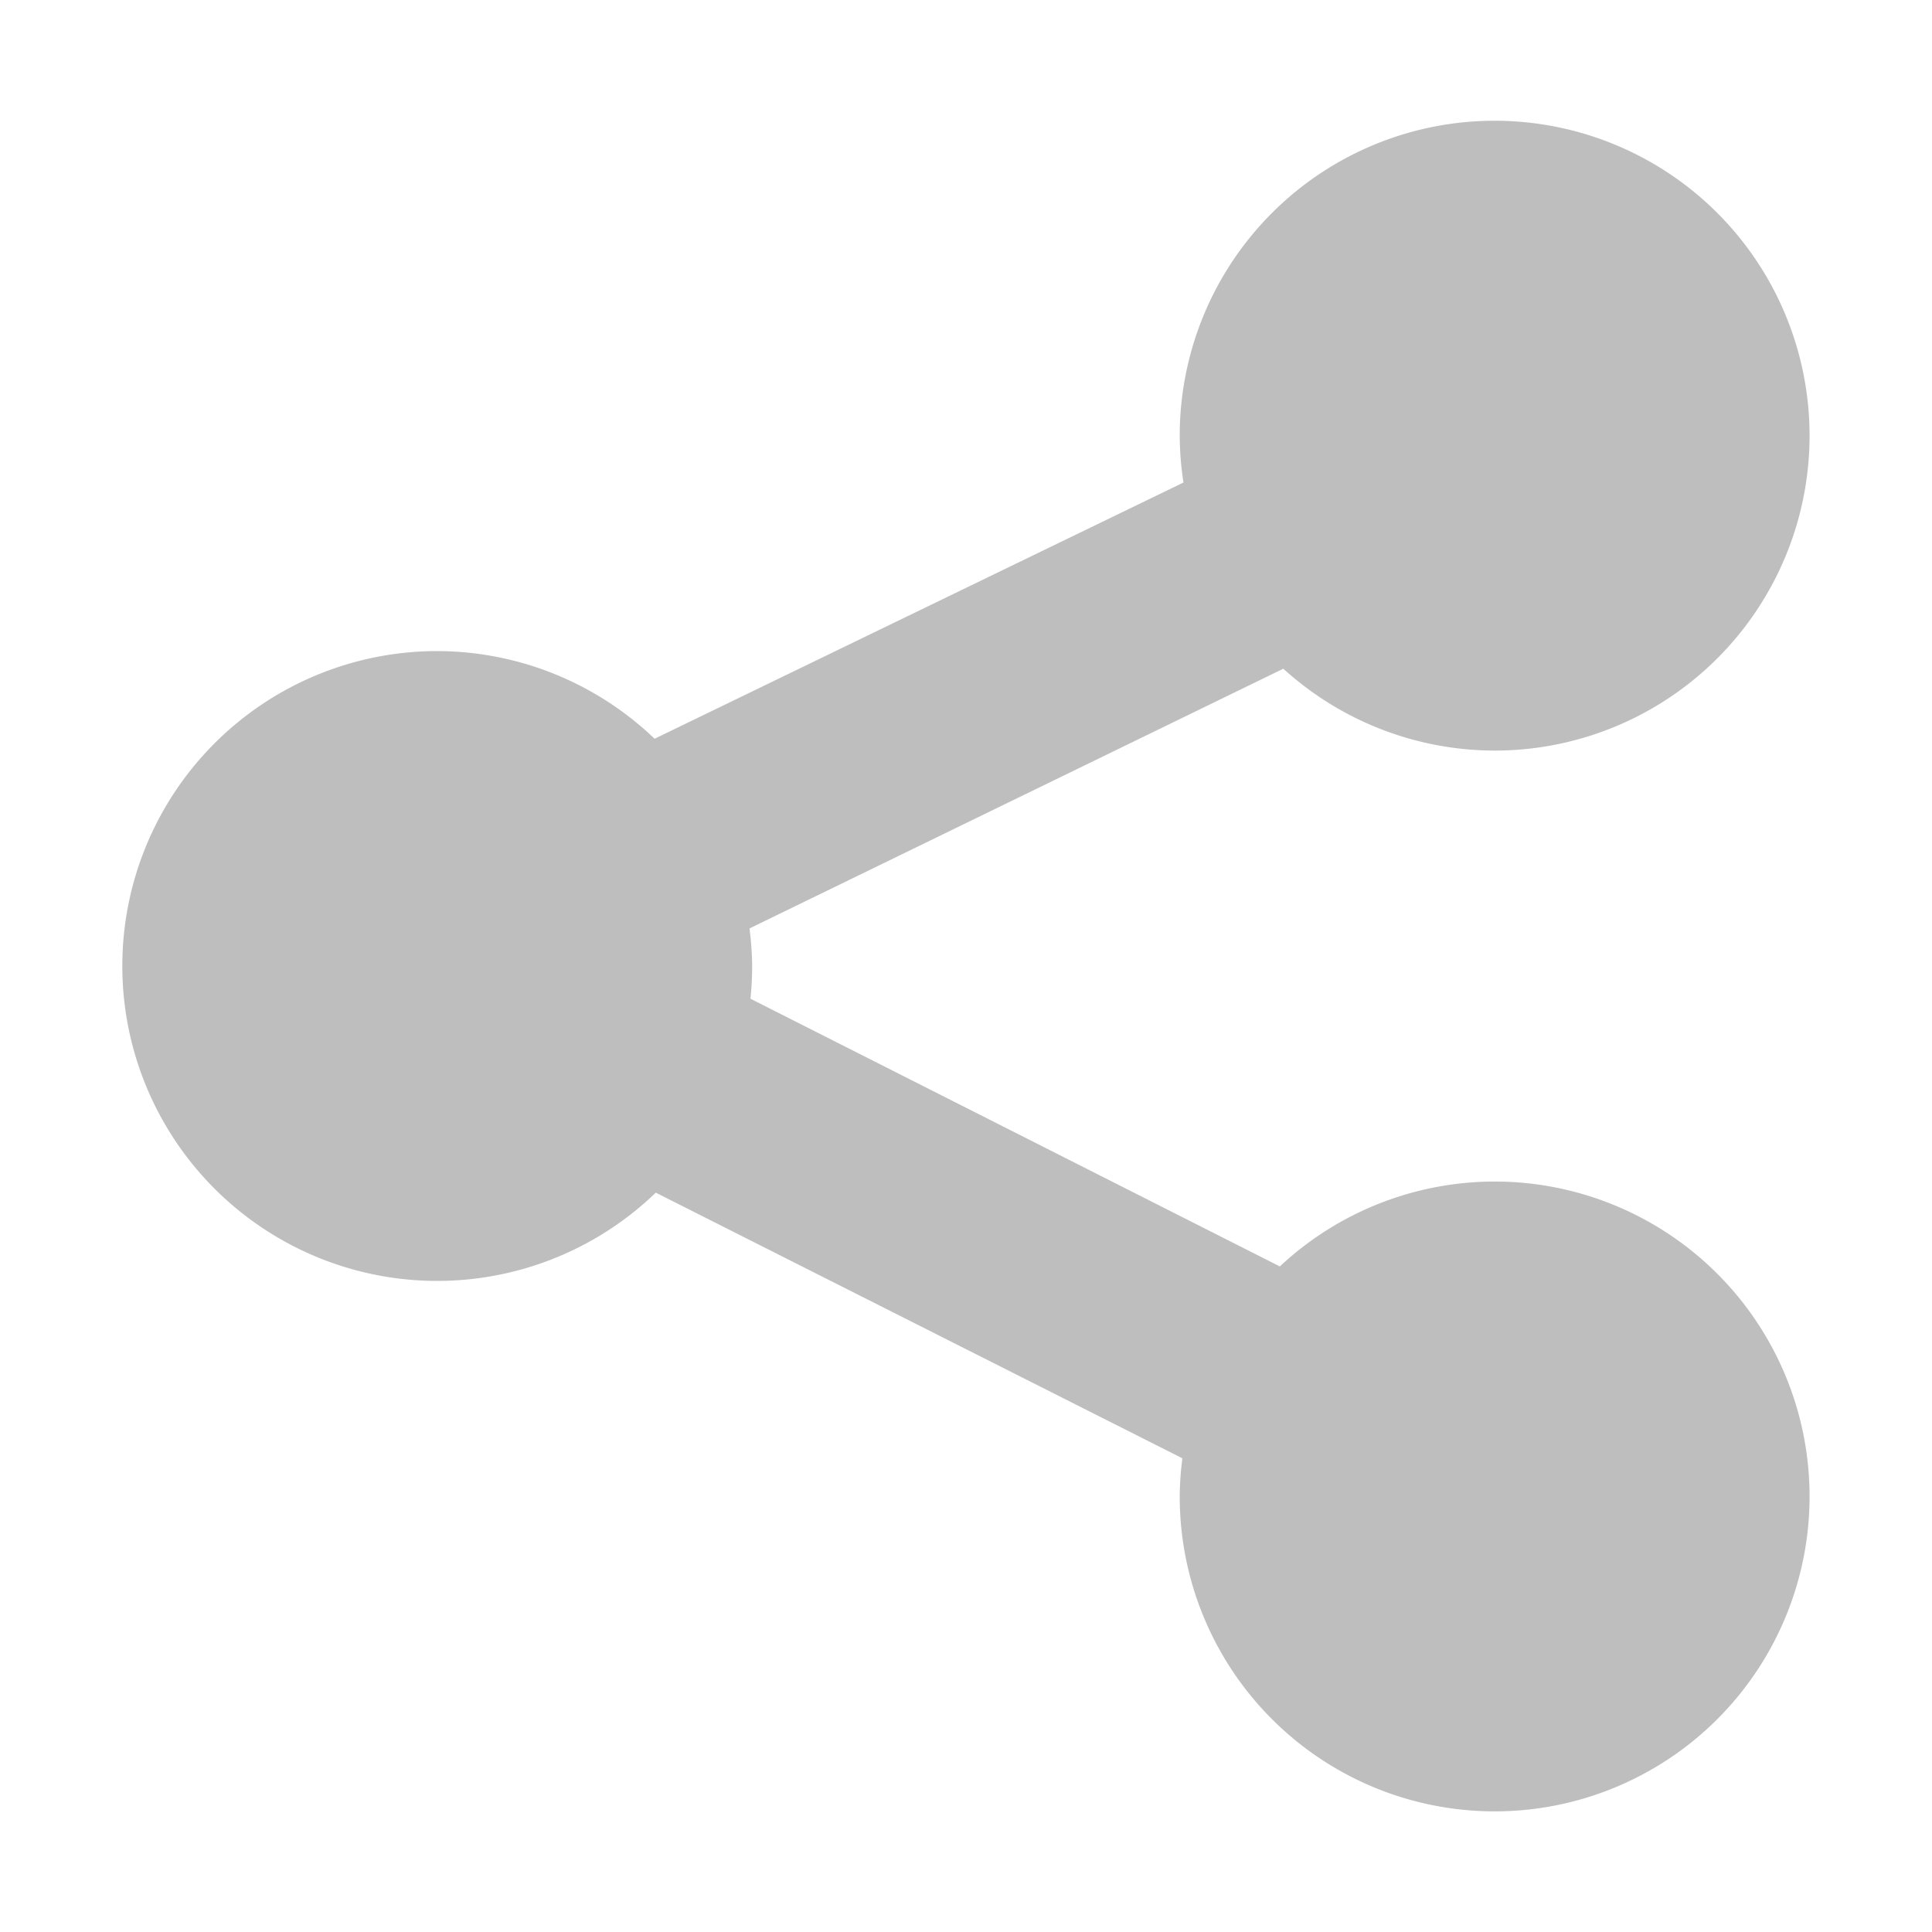 <svg height="16" width="16" xmlns="http://www.w3.org/2000/svg"><path d="m12.378 1a2.608 2.608 0 0 0 -2.608 2.608 2.608 2.608 0 0 0 .031.388l-4.38 2.122a2.608 2.608 0 0 0 -1.8-.726 2.608 2.608 0 0 0 -2.608 2.608 2.608 2.608 0 0 0 2.608 2.608 2.608 2.608 0 0 0 1.81-.731l4.361 2.2a2.608 2.608 0 0 0 -.022.316 2.608 2.608 0 0 0 2.608 2.608 2.608 2.608 0 0 0 2.608-2.608 2.608 2.608 0 0 0 -2.608-2.608 2.608 2.608 0 0 0 -1.779.703l-4.384-2.217a2.608 2.608 0 0 0 .014-.271 2.608 2.608 0 0 0 -.022-.311l4.421-2.151a2.608 2.608 0 0 0 1.75.678 2.608 2.608 0 0 0 2.608-2.608 2.608 2.608 0 0 0 -2.608-2.608z" fill="#bebebe"/></svg>